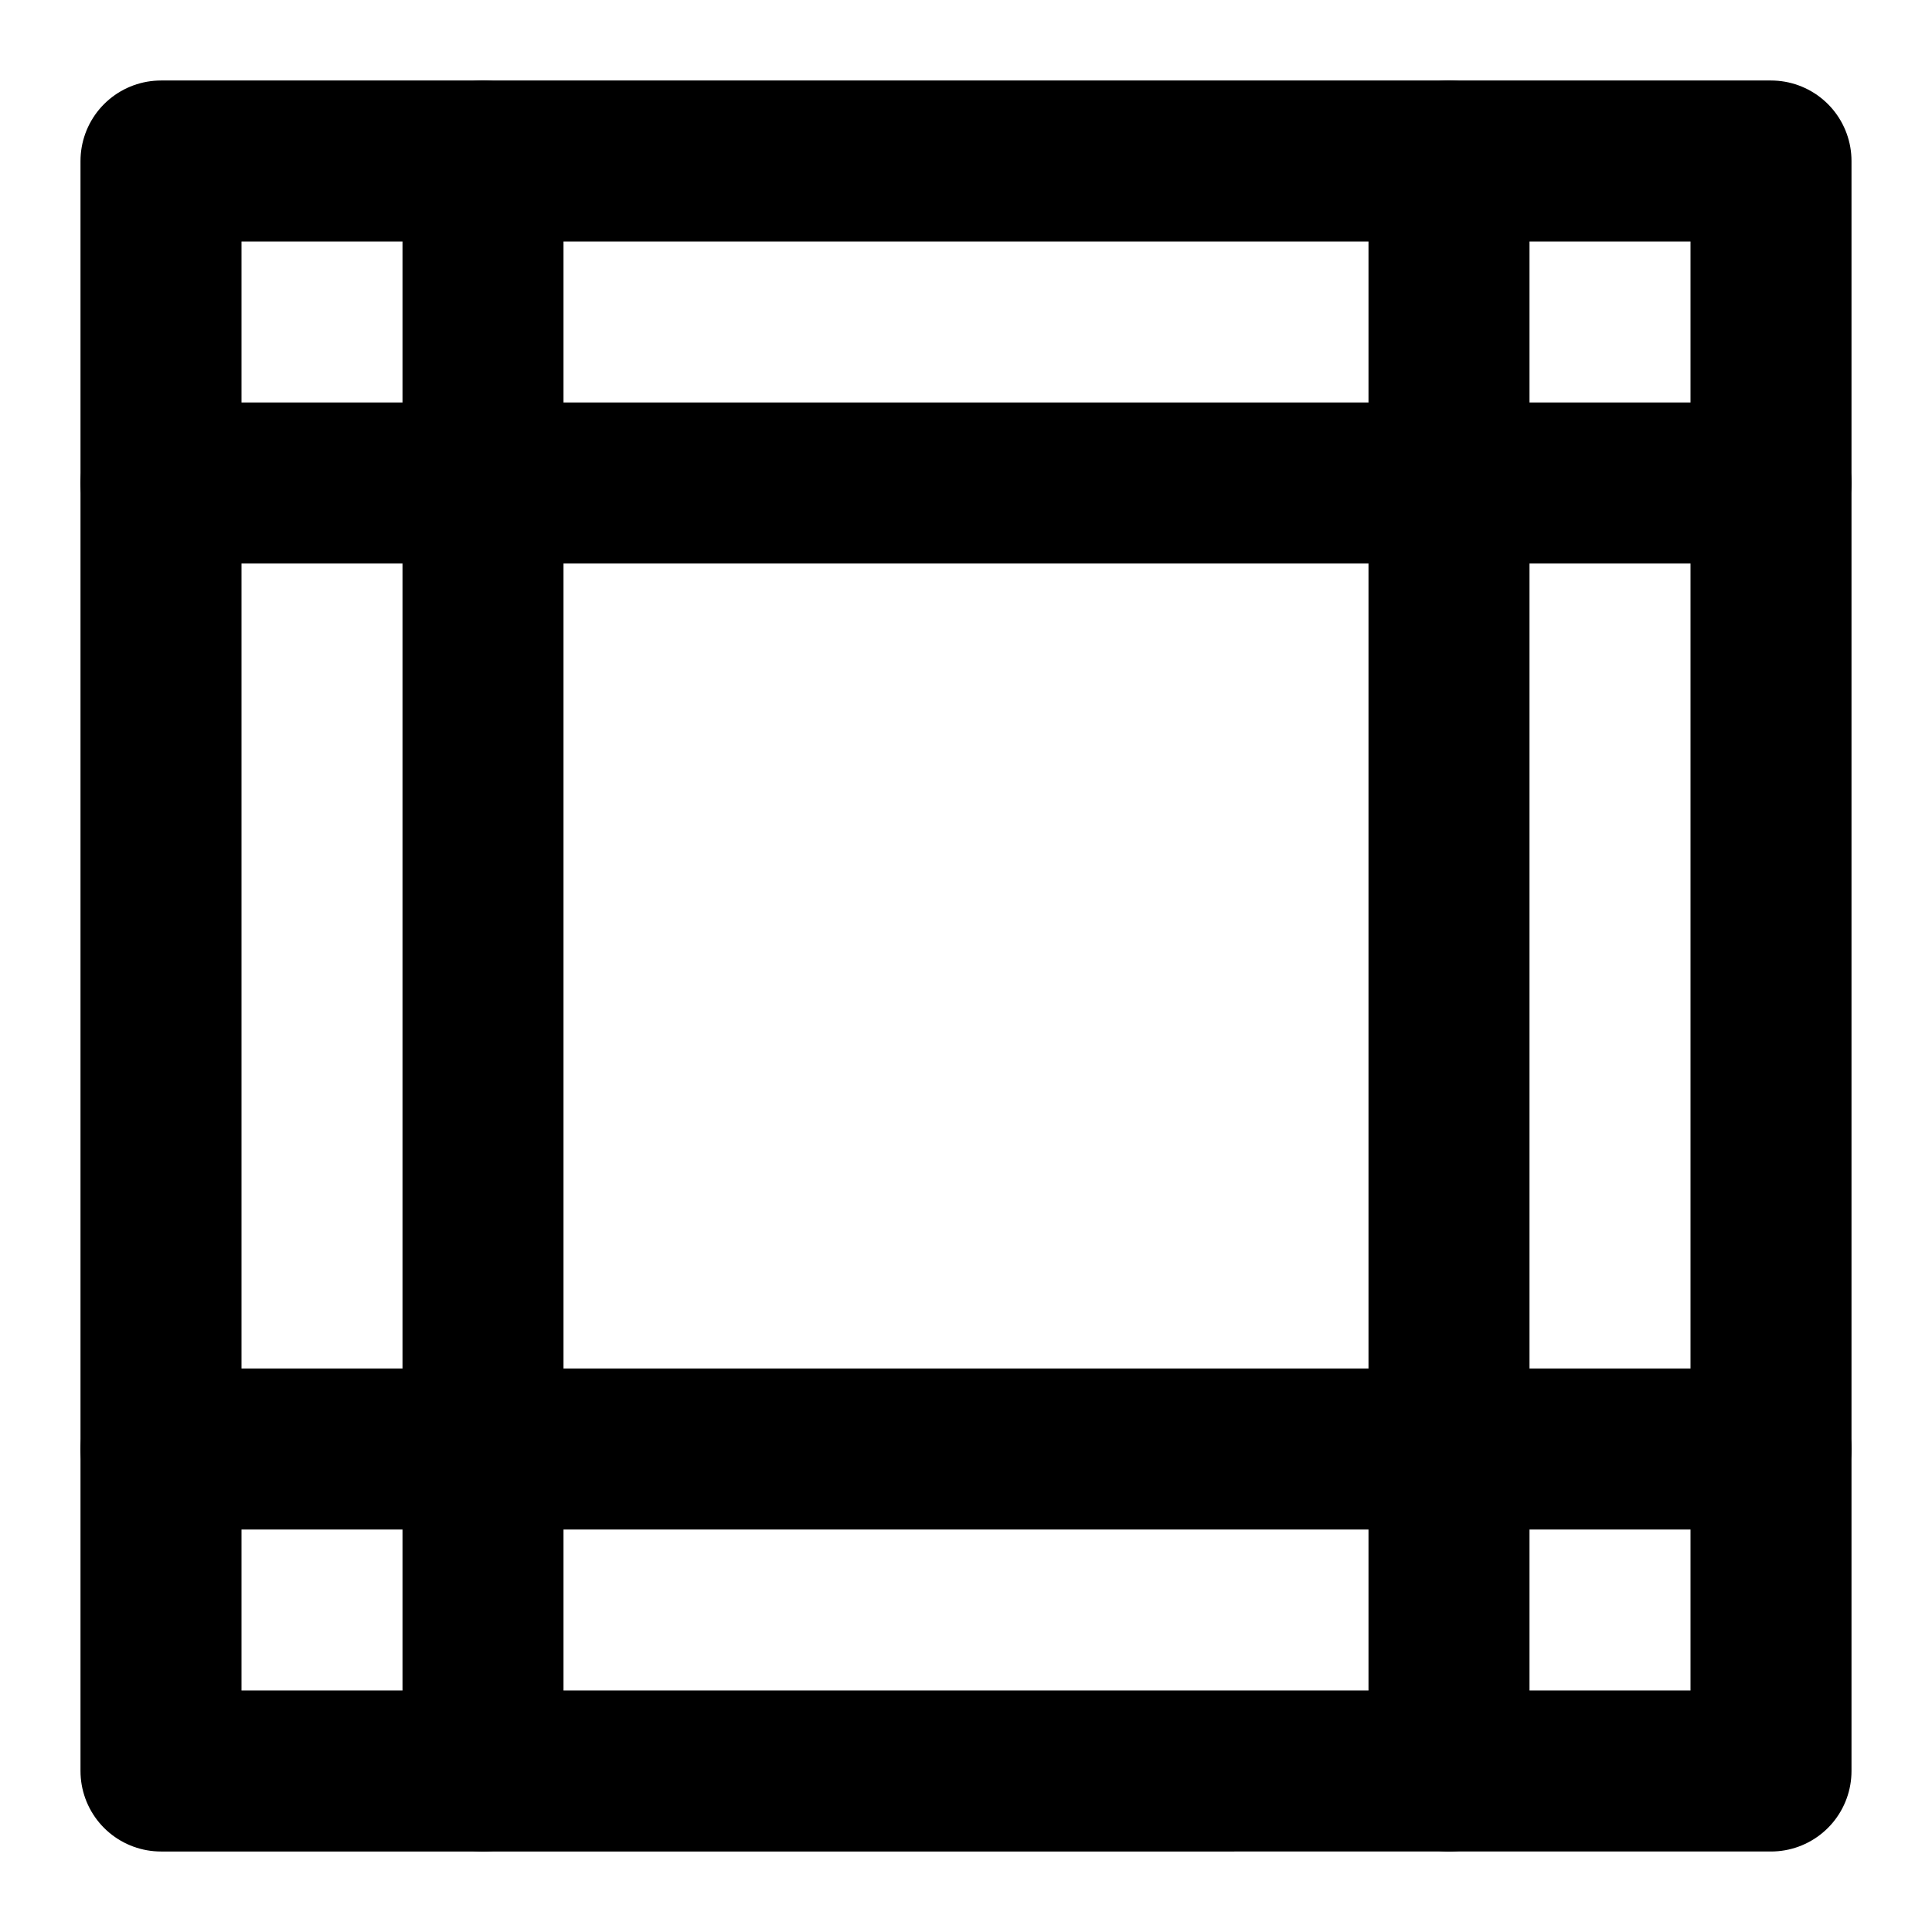 <svg xmlns="http://www.w3.org/2000/svg" class="icon icon-ancientScroll" viewBox="0 0 24 24">
    <path d="M2 2h20v20H2z" fill="none" stroke="currentColor" stroke-linecap="round" stroke-linejoin="round" stroke-width="2"/>
    <path d="M6 2v20M18 2v20" stroke="currentColor" stroke-linecap="round" stroke-linejoin="round" stroke-width="2"/>
    <path d="M2 6h20M2 18h20" stroke="currentColor" stroke-linecap="round" stroke-linejoin="round" stroke-width="2"/>
</svg>